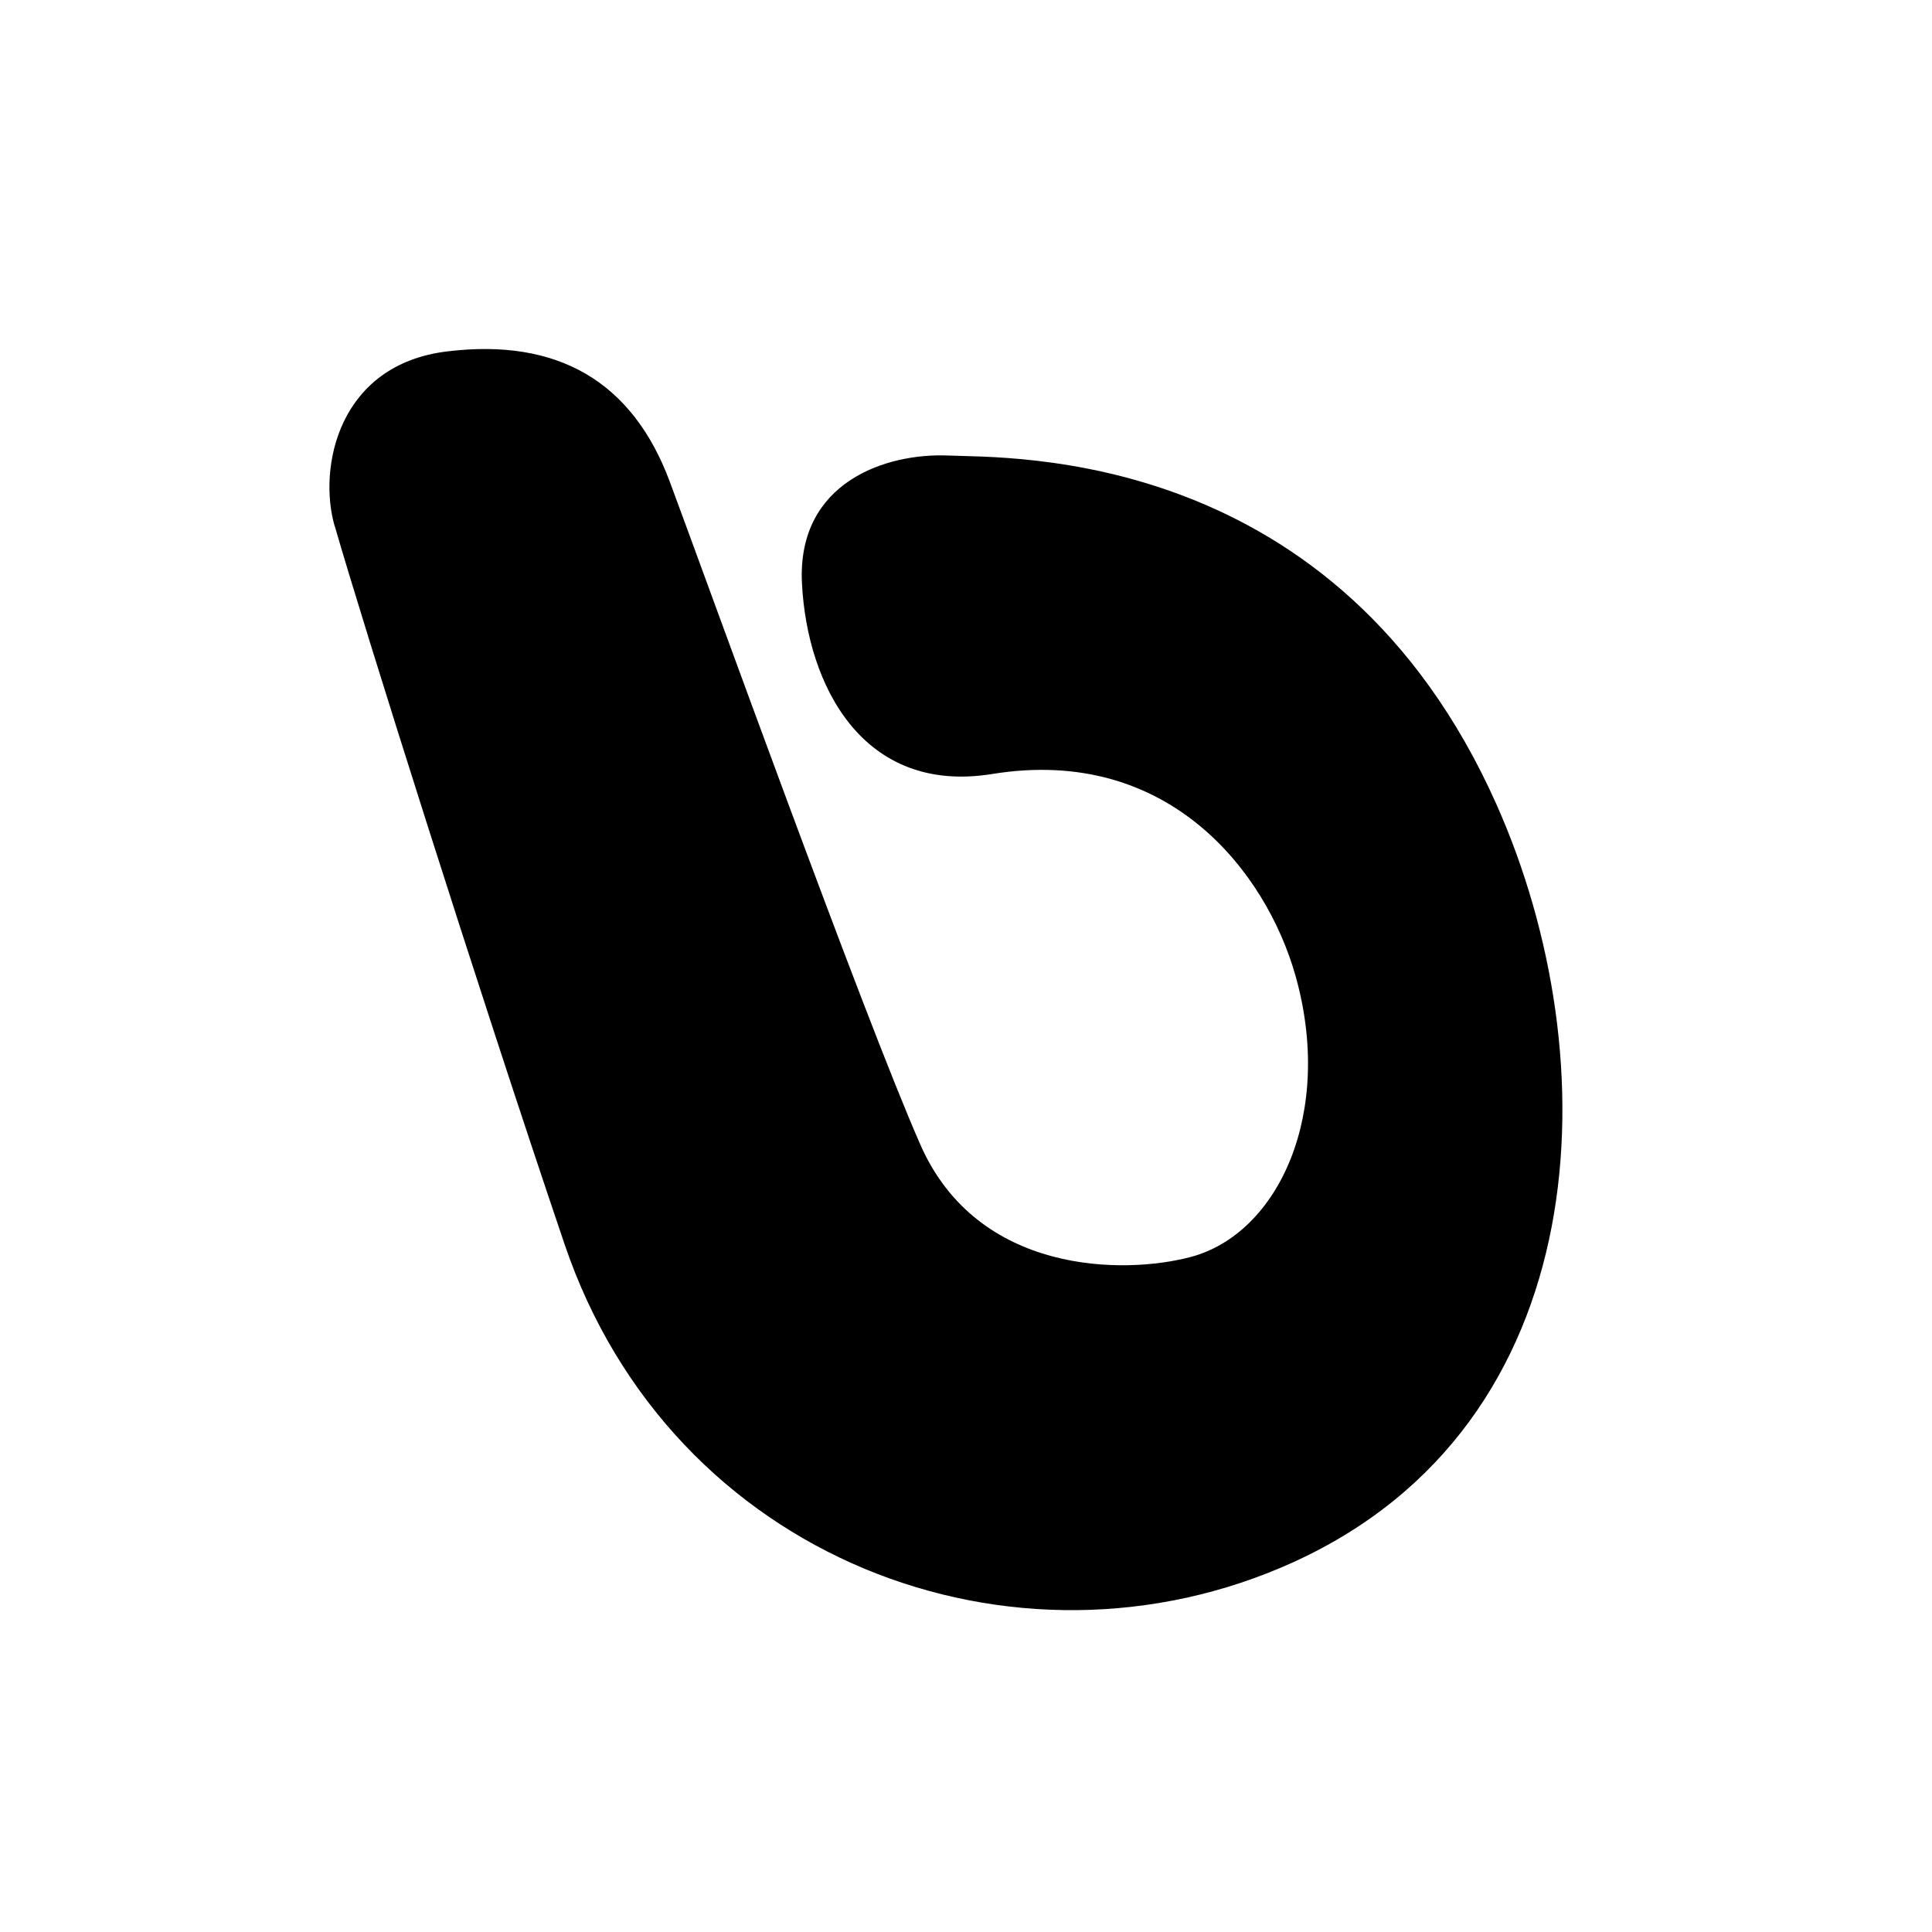 <svg xmlns="http://www.w3.org/2000/svg" width="32" height="32"><path d="M5.545 8.715c.486 1.682 2.342 7.574 3.805 11.89 1.77 5.23 7.465 7.356 12.062 5.274 5.06-2.294 5.25-8.345 3.375-12.554-2.643-5.932-8.064-5.736-9.082-5.78s-2.508.433-2.422 2.118c.086 1.688 1.008 3.506 3.156 3.156 2.938-.475 4.536 1.648 5.015 3.33.648 2.277-.273 4.28-1.73 4.67-1.1.293-3.53.3-4.48-1.86-.95-2.16-3.53-9.315-4.15-10.98-.62-1.665-1.86-2.378-3.676-2.16-1.818.213-2.154 1.93-1.875 2.895z"/></svg>